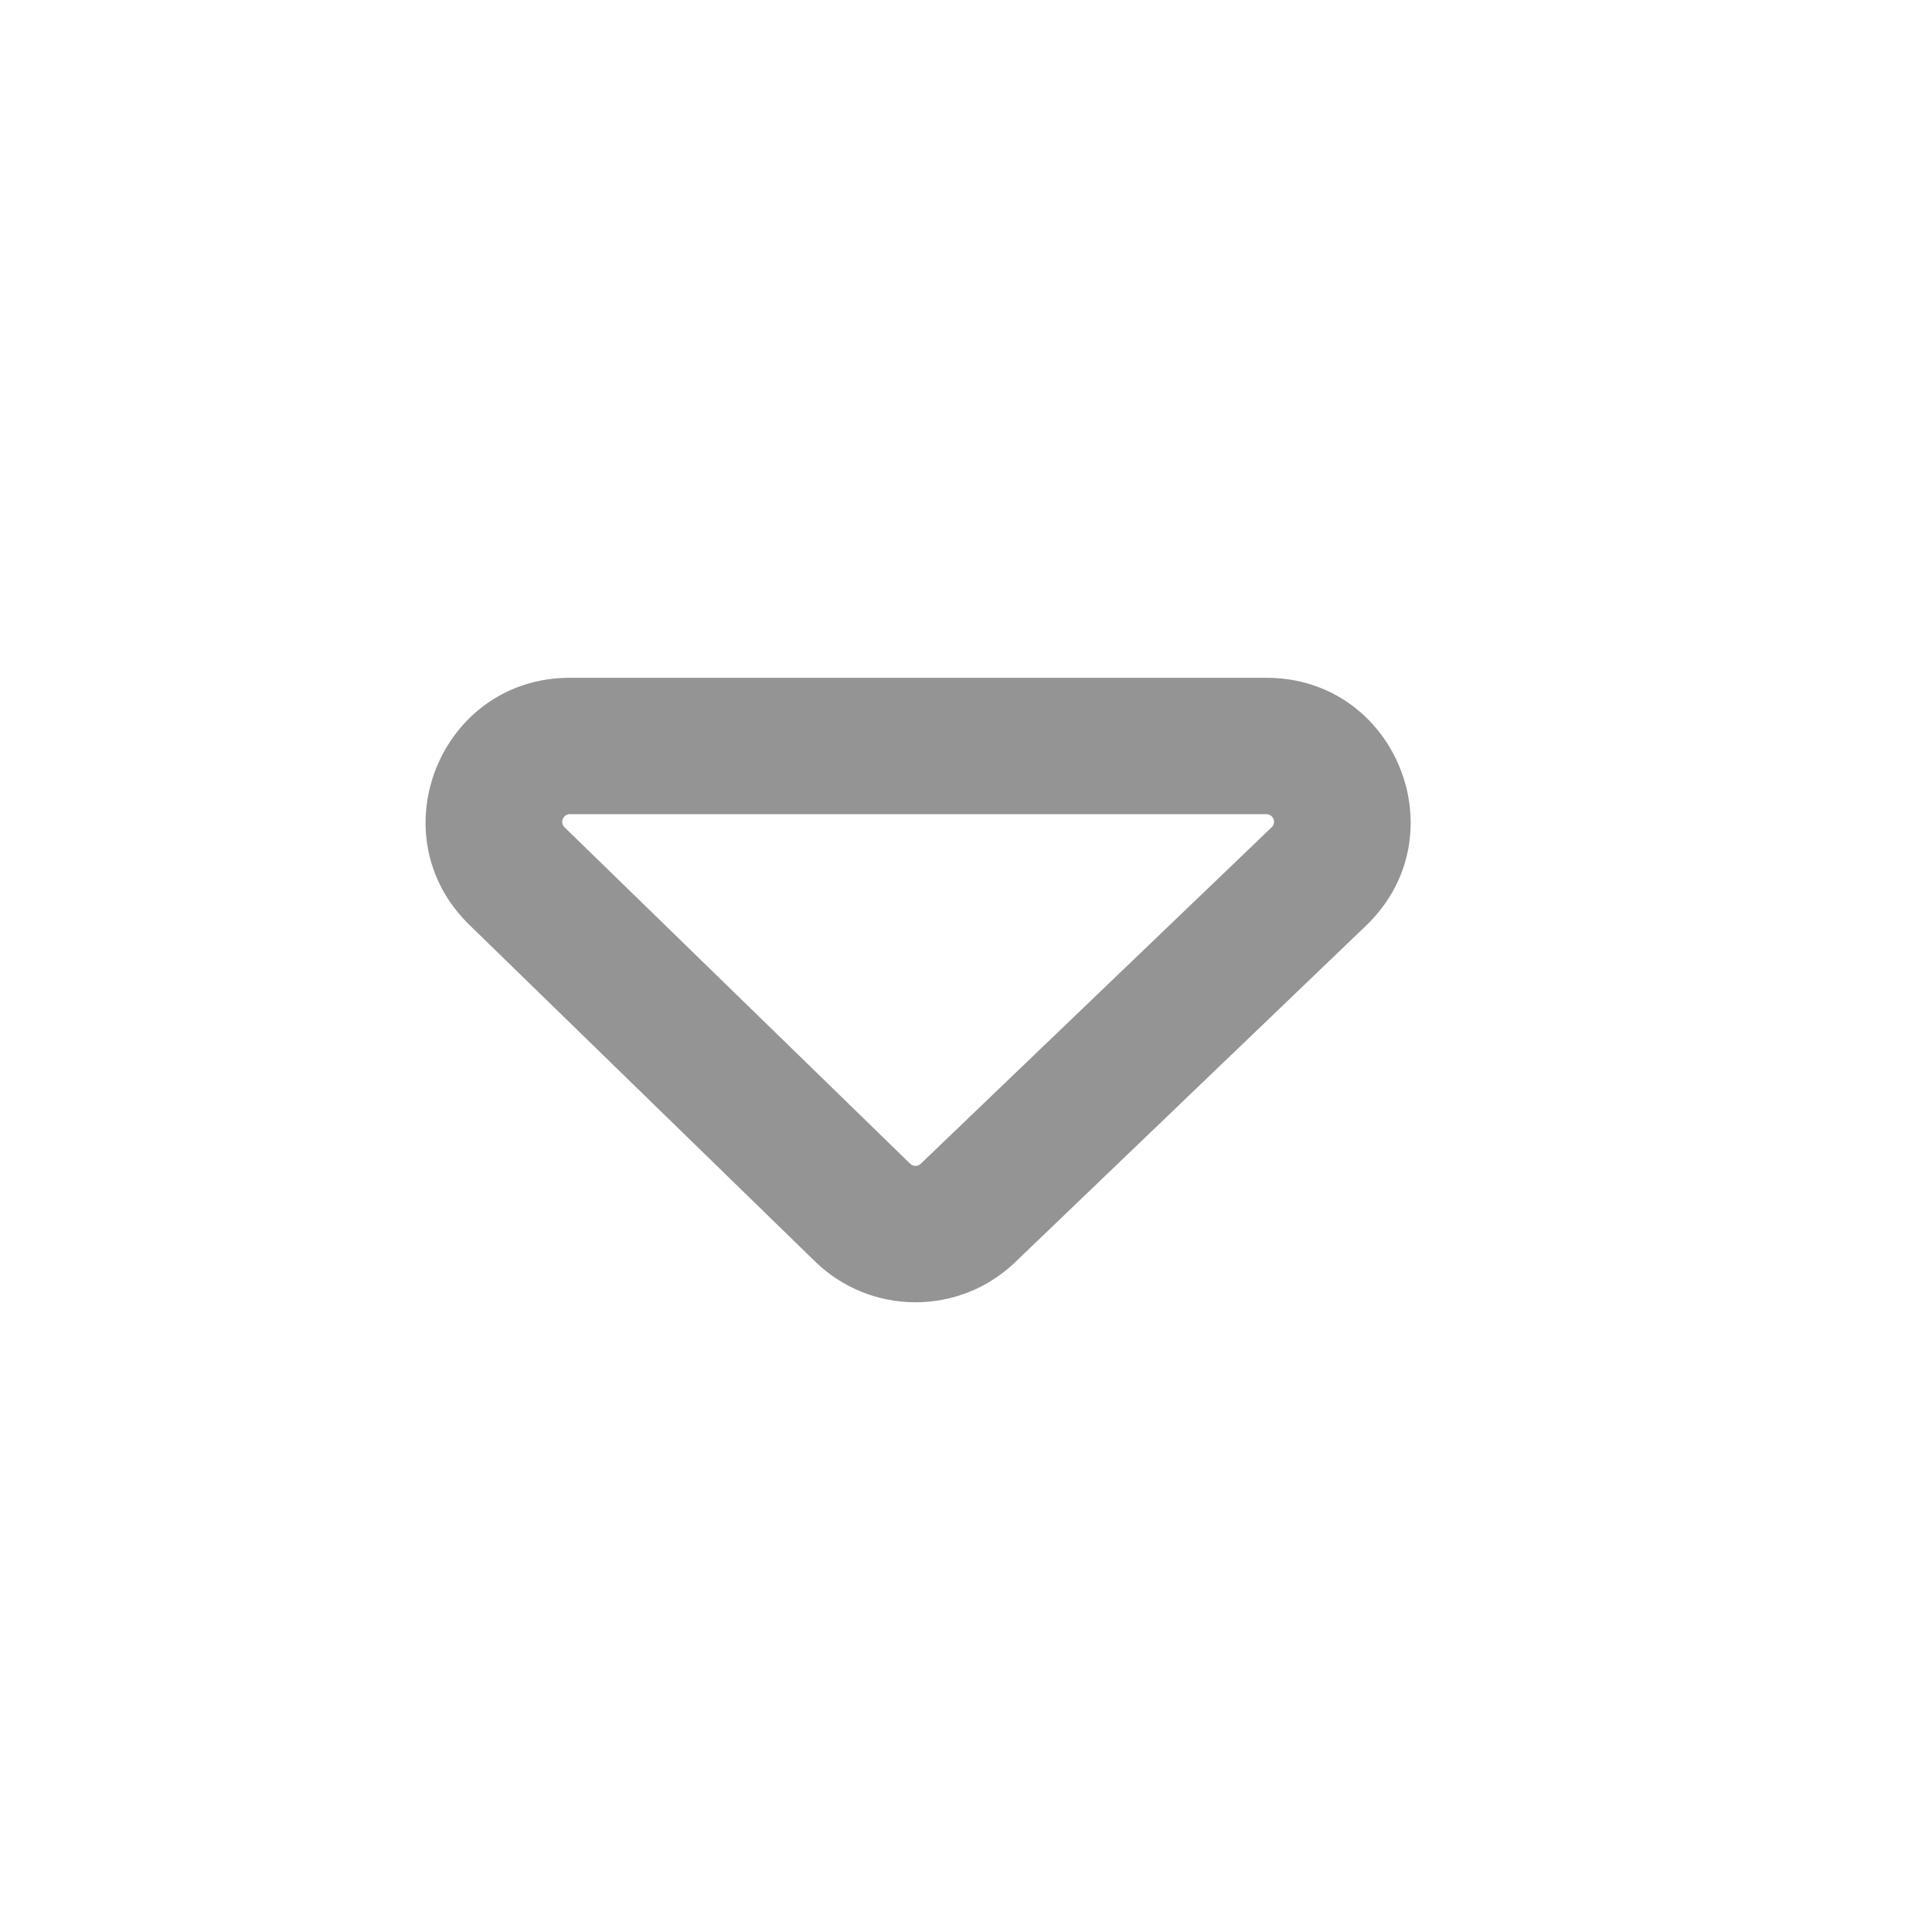 <svg width="17" height="17" viewBox="0 0 17 17" fill="none" xmlns="http://www.w3.org/2000/svg">
<path fill-rule="evenodd" clip-rule="evenodd" d="M12.02 8.145C12.844 7.355 12.285 5.964 11.143 5.964L5.014 5.964C3.877 5.964 3.316 7.345 4.13 8.138L7.172 11.1C7.661 11.576 8.44 11.579 8.932 11.107L12.02 8.145ZM11.143 7.164C11.203 7.164 11.233 7.237 11.19 7.279L8.102 10.24C8.076 10.265 8.035 10.265 8.009 10.24L4.967 7.279C4.925 7.237 4.954 7.164 5.014 7.164L11.143 7.164Z" fill="#949494"/>
</svg>
